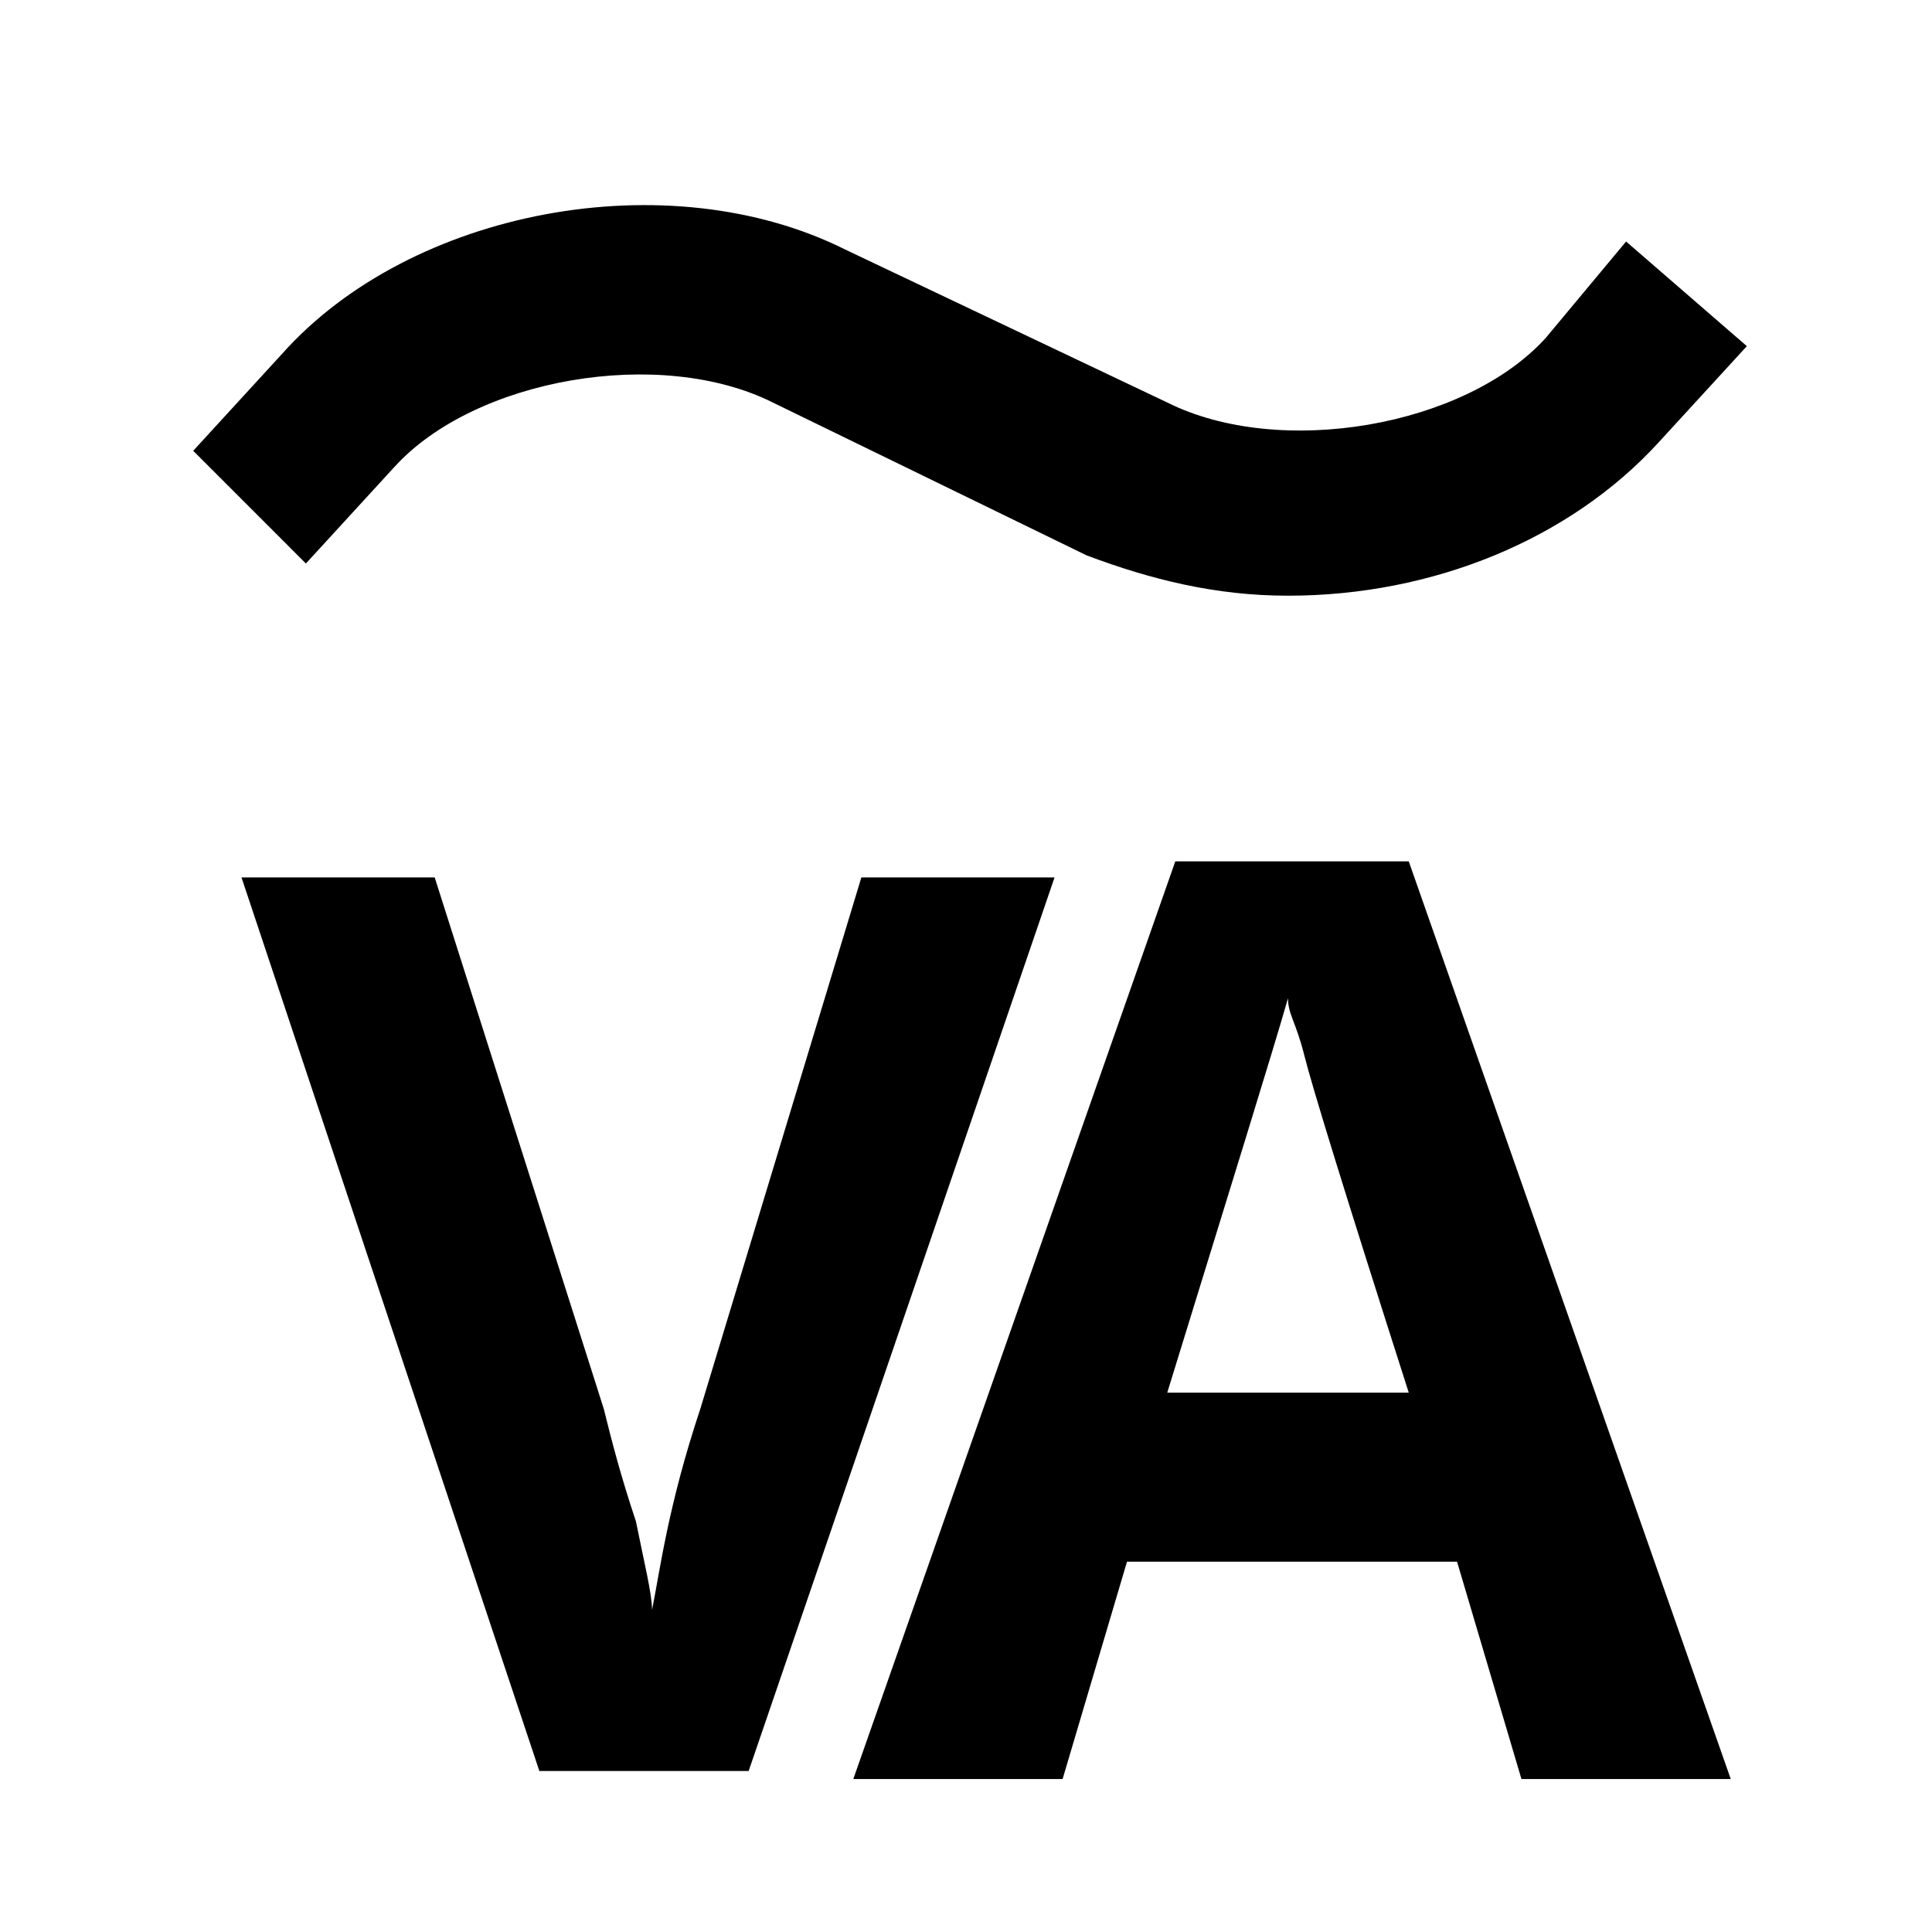 <svg width="24" height="24" viewBox="0 0 24 24" xmlns="http://www.w3.org/2000/svg">
<path d="M16 7.4C15.1 7.4 14.3 7.2 13.5 6.9L9.6 5C8.2 4.3 5.9 4.7 4.9 5.8L3.8 7L2.4 5.6L3.5 4.4C5.1 2.6 8.3 2 10.5 3.1L14.5 5C15.9 5.7 18.2 5.3 19.2 4.2L20.2 3L21.7 4.3L20.6 5.5C19.5 6.7 17.8 7.4 16 7.4Z" />
<path d="M18.9 22.1L18.1 19.4H14L13.2 22.1H10.6L14.6 10.7H17.5L21.5 22.1H18.9ZM17.5 17.3C16.7 14.8 16.3 13.5 16.2 13.1C16.1 12.7 16 12.6 16 12.4C15.8 13.1 15.3 14.7 14.5 17.3H17.5Z" />
<path d="M10.7 10.9H13.1L9.3 22H6.7L3 10.9H5.4L7.5 17.5C7.6 17.9 7.7 18.3 7.9 18.9C8 19.4 8.1 19.8 8.1 20C8.2 19.5 8.3 18.7 8.7 17.5L10.7 10.9Z" />
</svg>
